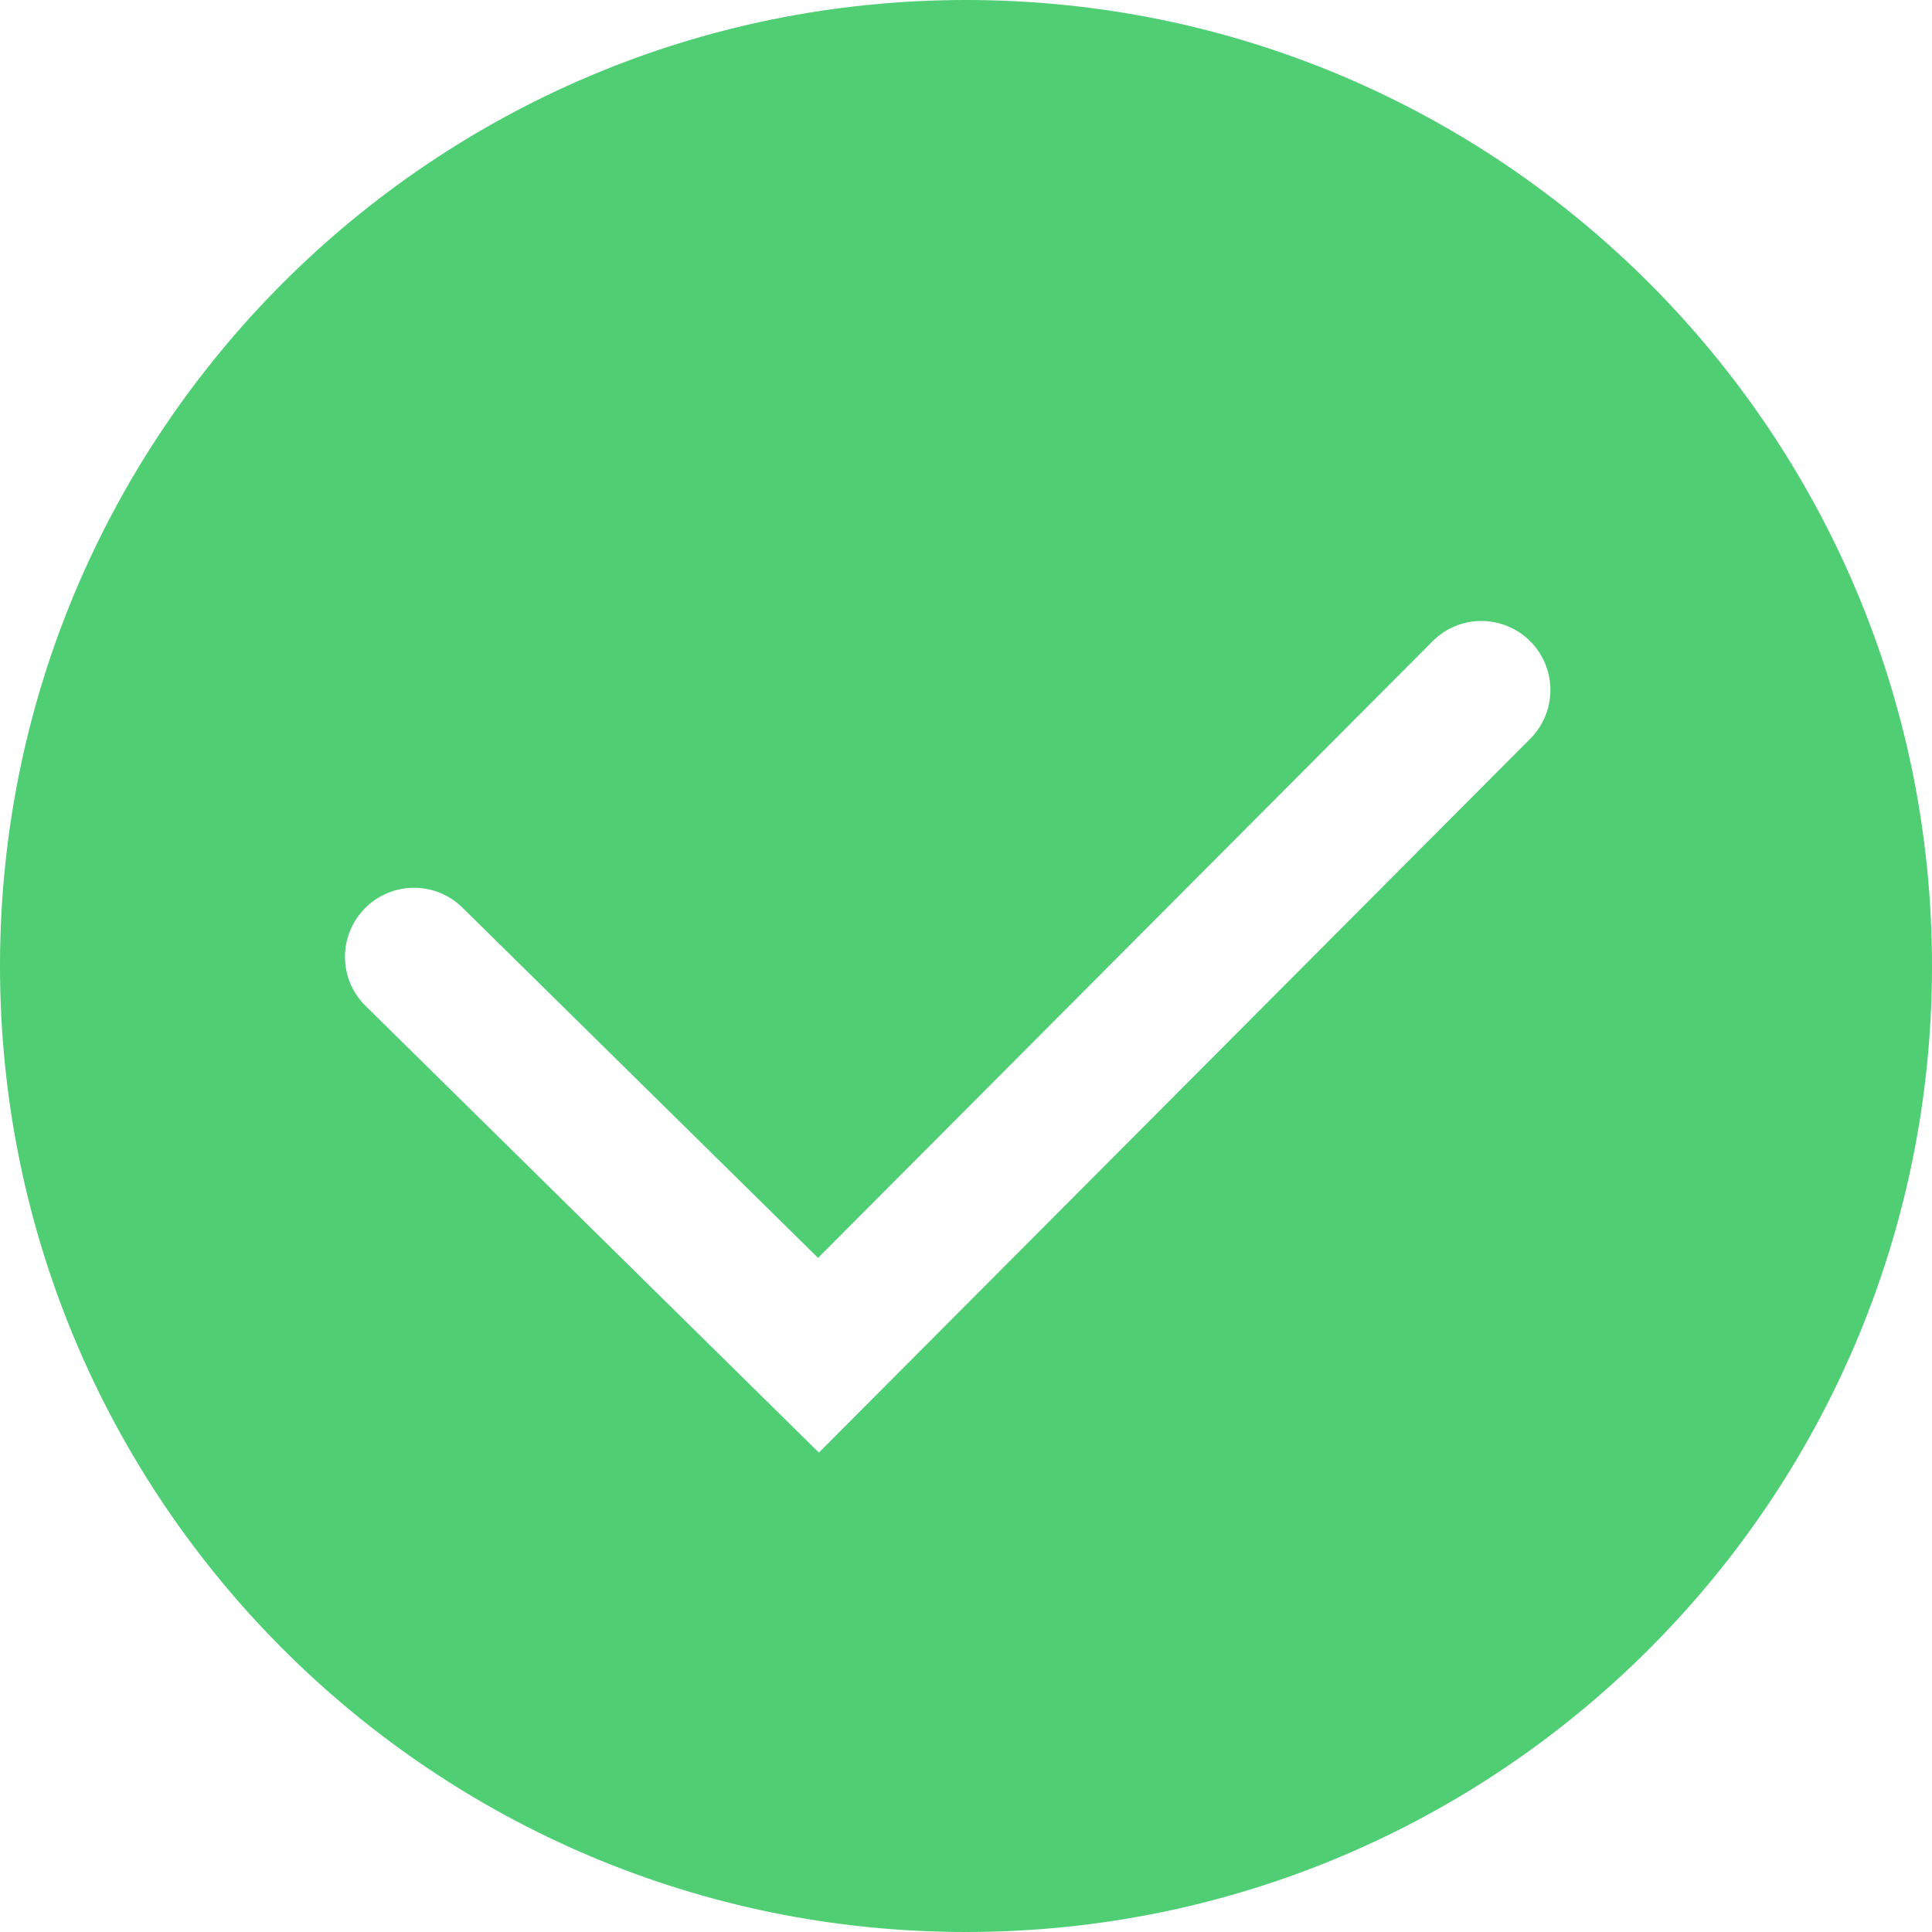<?xml version="1.0" encoding="UTF-8"?>
<svg width="14px" height="14px" viewBox="0 0 14 14" version="1.1" xmlns="http://www.w3.org/2000/svg" xmlns:xlink="http://www.w3.org/1999/xlink">
    <!-- Generator: Sketch 48.2 (47327) - http://www.bohemiancoding.com/sketch -->
    <title>Combined Shape</title>
    <desc>Created with Sketch.</desc>
    <defs></defs>
    <g id="1-28我的收藏" stroke="none" stroke-width="1" fill="none" fill-rule="evenodd" transform="translate(-149, -147)">
        <g id="Group-2" transform="translate(148, 129)" fill="#4FCE74">
            <g id="Group" transform="translate(0, 17)">
                <path d="M8,1 L8,1 C11.866,1 15,4.134 15,8 L15,8 C15,11.866 11.866,15 8,15 L8,15 C4.134,15 1,11.866 1,8 L1,8 C1,4.134 4.134,1 8,1 Z M11.381,5.647 C11.575,5.451 11.892,5.451 12.088,5.646 C12.283,5.841 12.284,6.157 12.089,6.353 L6.934,11.526 L3.649,8.289 C3.452,8.096 3.45,7.779 3.644,7.582 C3.838,7.386 4.154,7.383 4.351,7.577 L6.928,10.115 L11.381,5.647 Z" id="Combined-Shape"></path>
            </g>
        </g>
    </g>
</svg>